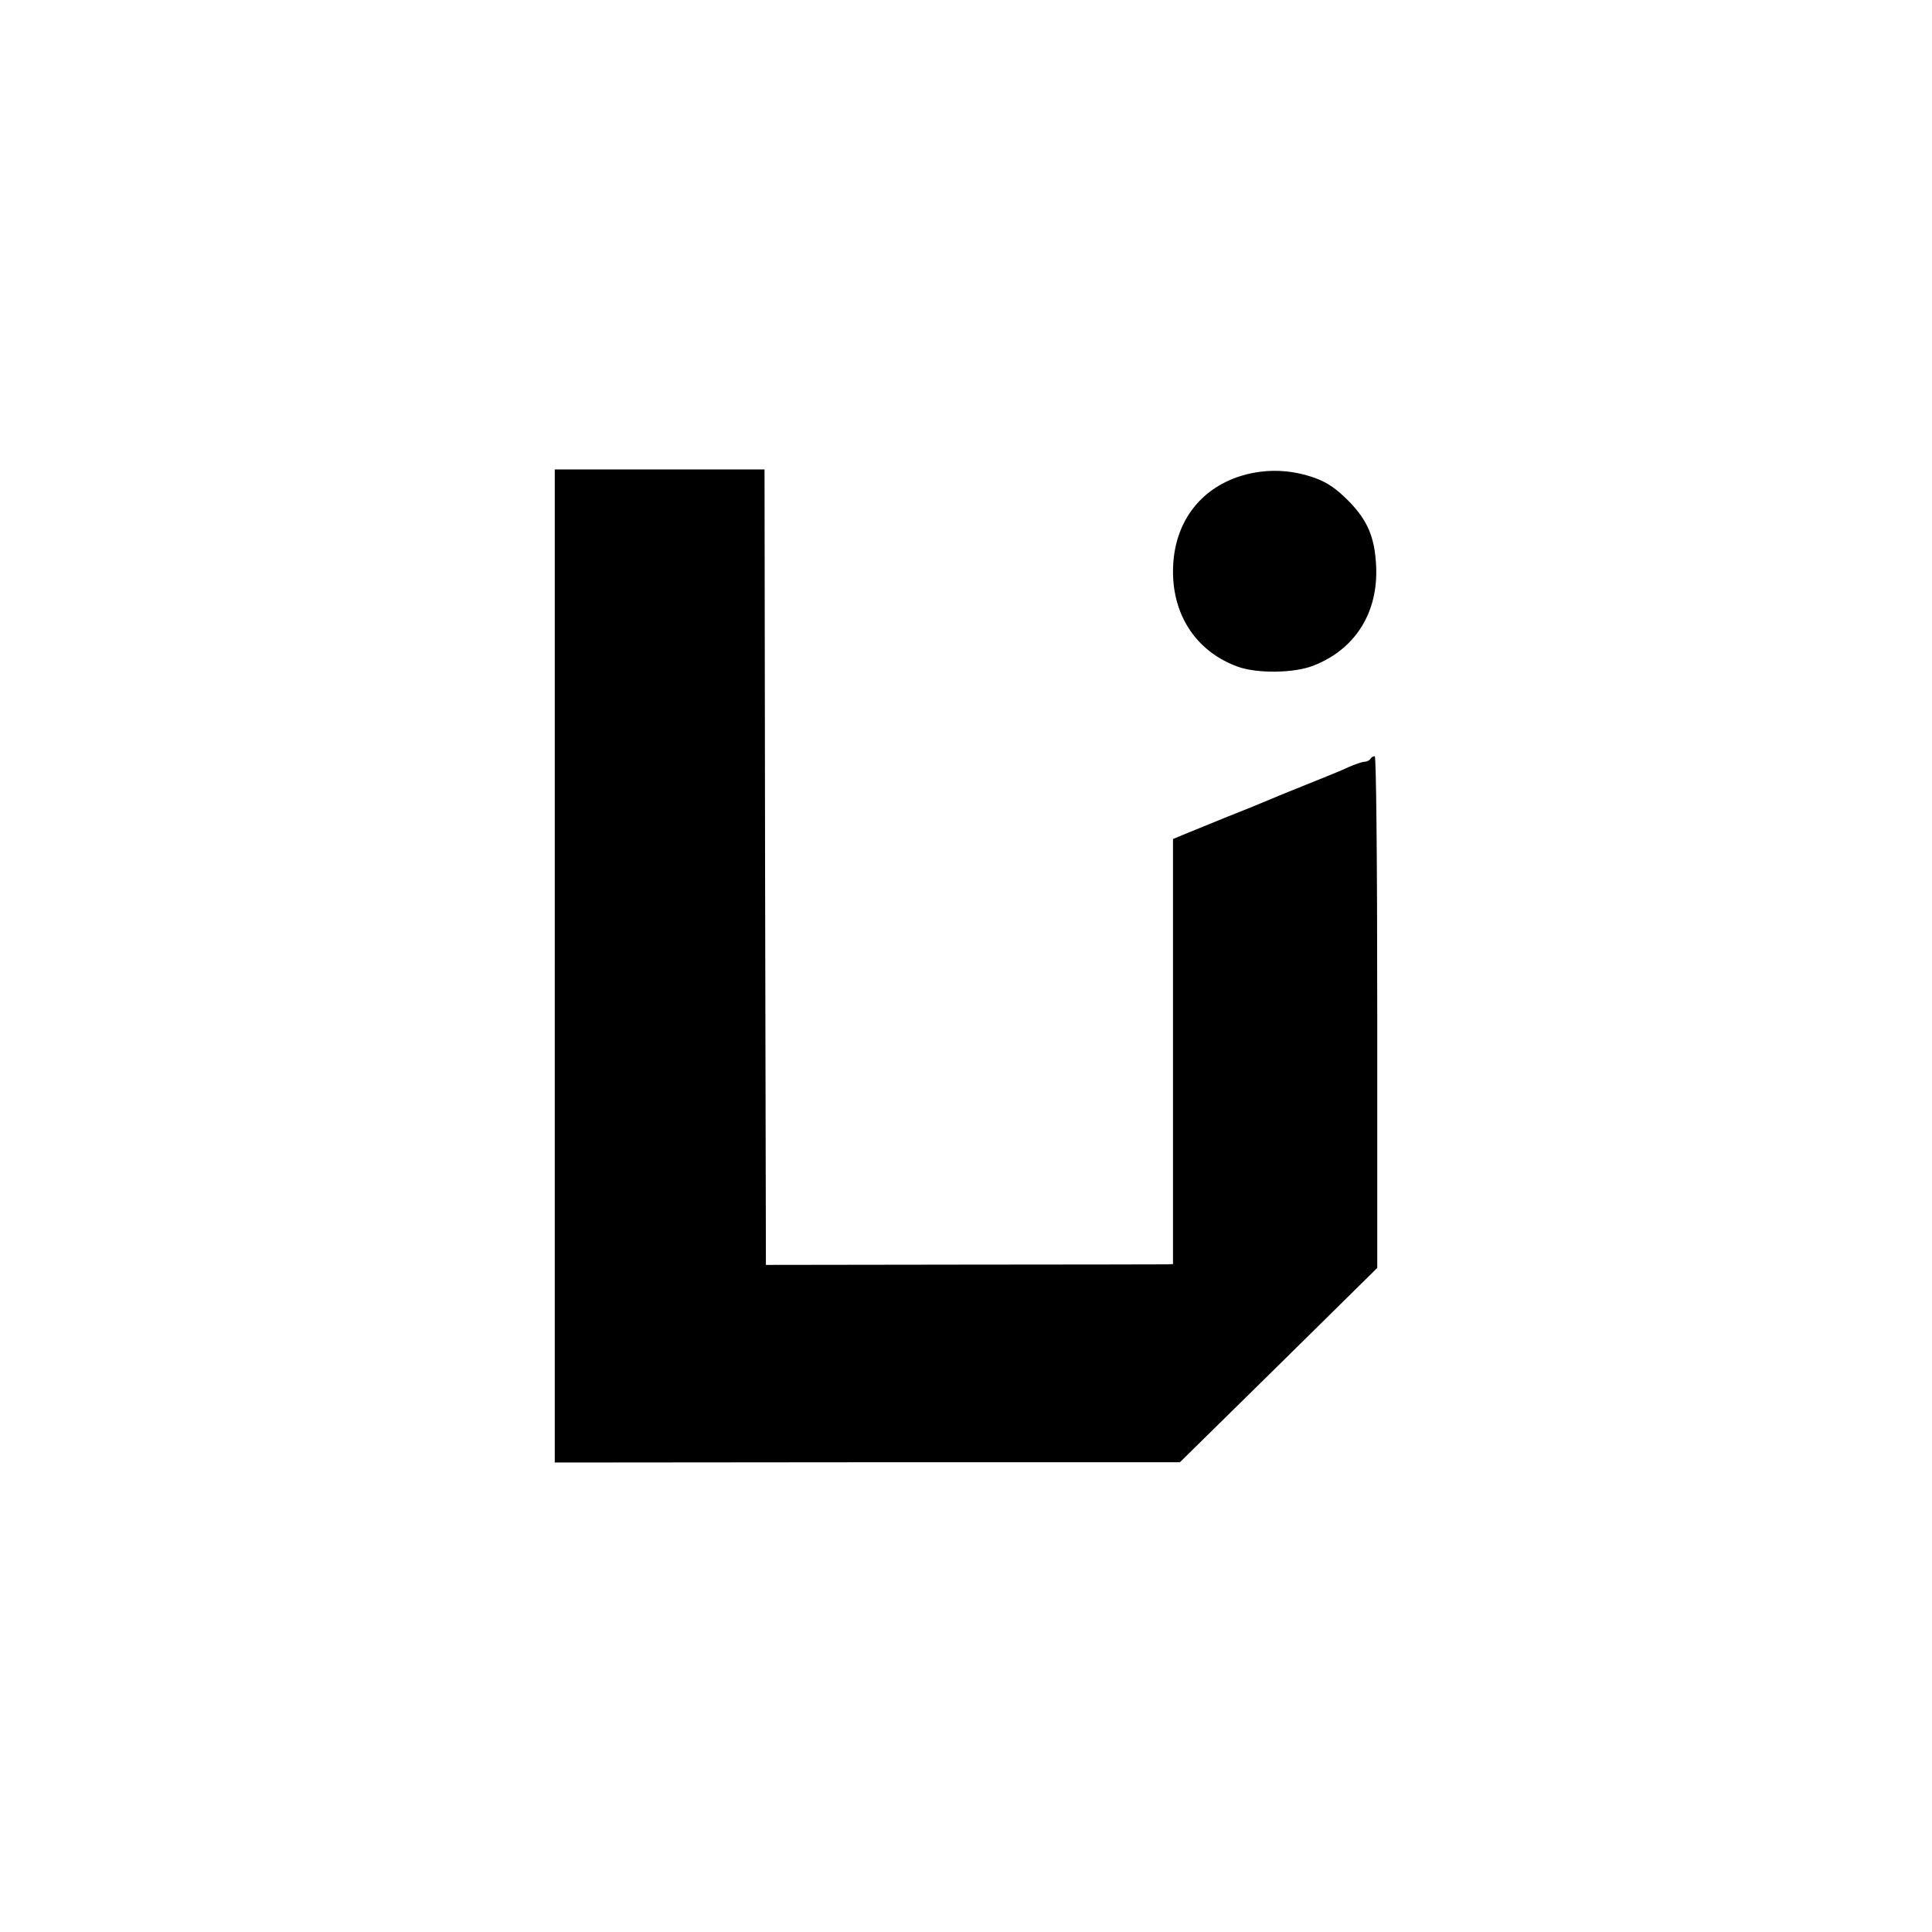 <?xml version="1.0" standalone="no"?>
<!DOCTYPE svg PUBLIC "-//W3C//DTD SVG 20010904//EN"
 "http://www.w3.org/TR/2001/REC-SVG-20010904/DTD/svg10.dtd">
<svg version="1.0" xmlns="http://www.w3.org/2000/svg"
 width="700pt" height="700pt" viewBox="0 0 700 700"
 preserveAspectRatio="xMidYMid meet">
<g transform="translate(0,700) scale(0.1,-0.1)"
fill="#000000" stroke="none">
<path d="M2010 3500 l0 -1799 1133 1 1132 0 358 352 357 352 0 927 c0 573 -4
927 -9 927 -6 0 -13 -4 -16 -10 -3 -5 -13 -10 -21 -10 -8 0 -34 -9 -57 -19
-23 -11 -89 -38 -147 -61 -58 -23 -118 -48 -135 -55 -16 -7 -86 -36 -155 -63
-69 -28 -142 -58 -162 -66 l-38 -16 0 -770 0 -770 -22 -1 c-13 0 -345 -1 -738
-1 l-715 -1 -3 1441 -2 1441 -380 0 -380 0 0 -1799z"/>
<path d="M4532 5285 c-175 -38 -282 -173 -282 -356 0 -163 88 -292 236 -345
71 -25 203 -23 272 4 152 59 236 192 228 361 -5 105 -31 166 -101 237 -45 45
-75 65 -120 82 -79 28 -155 33 -233 17z"/>
</g>
</svg>
